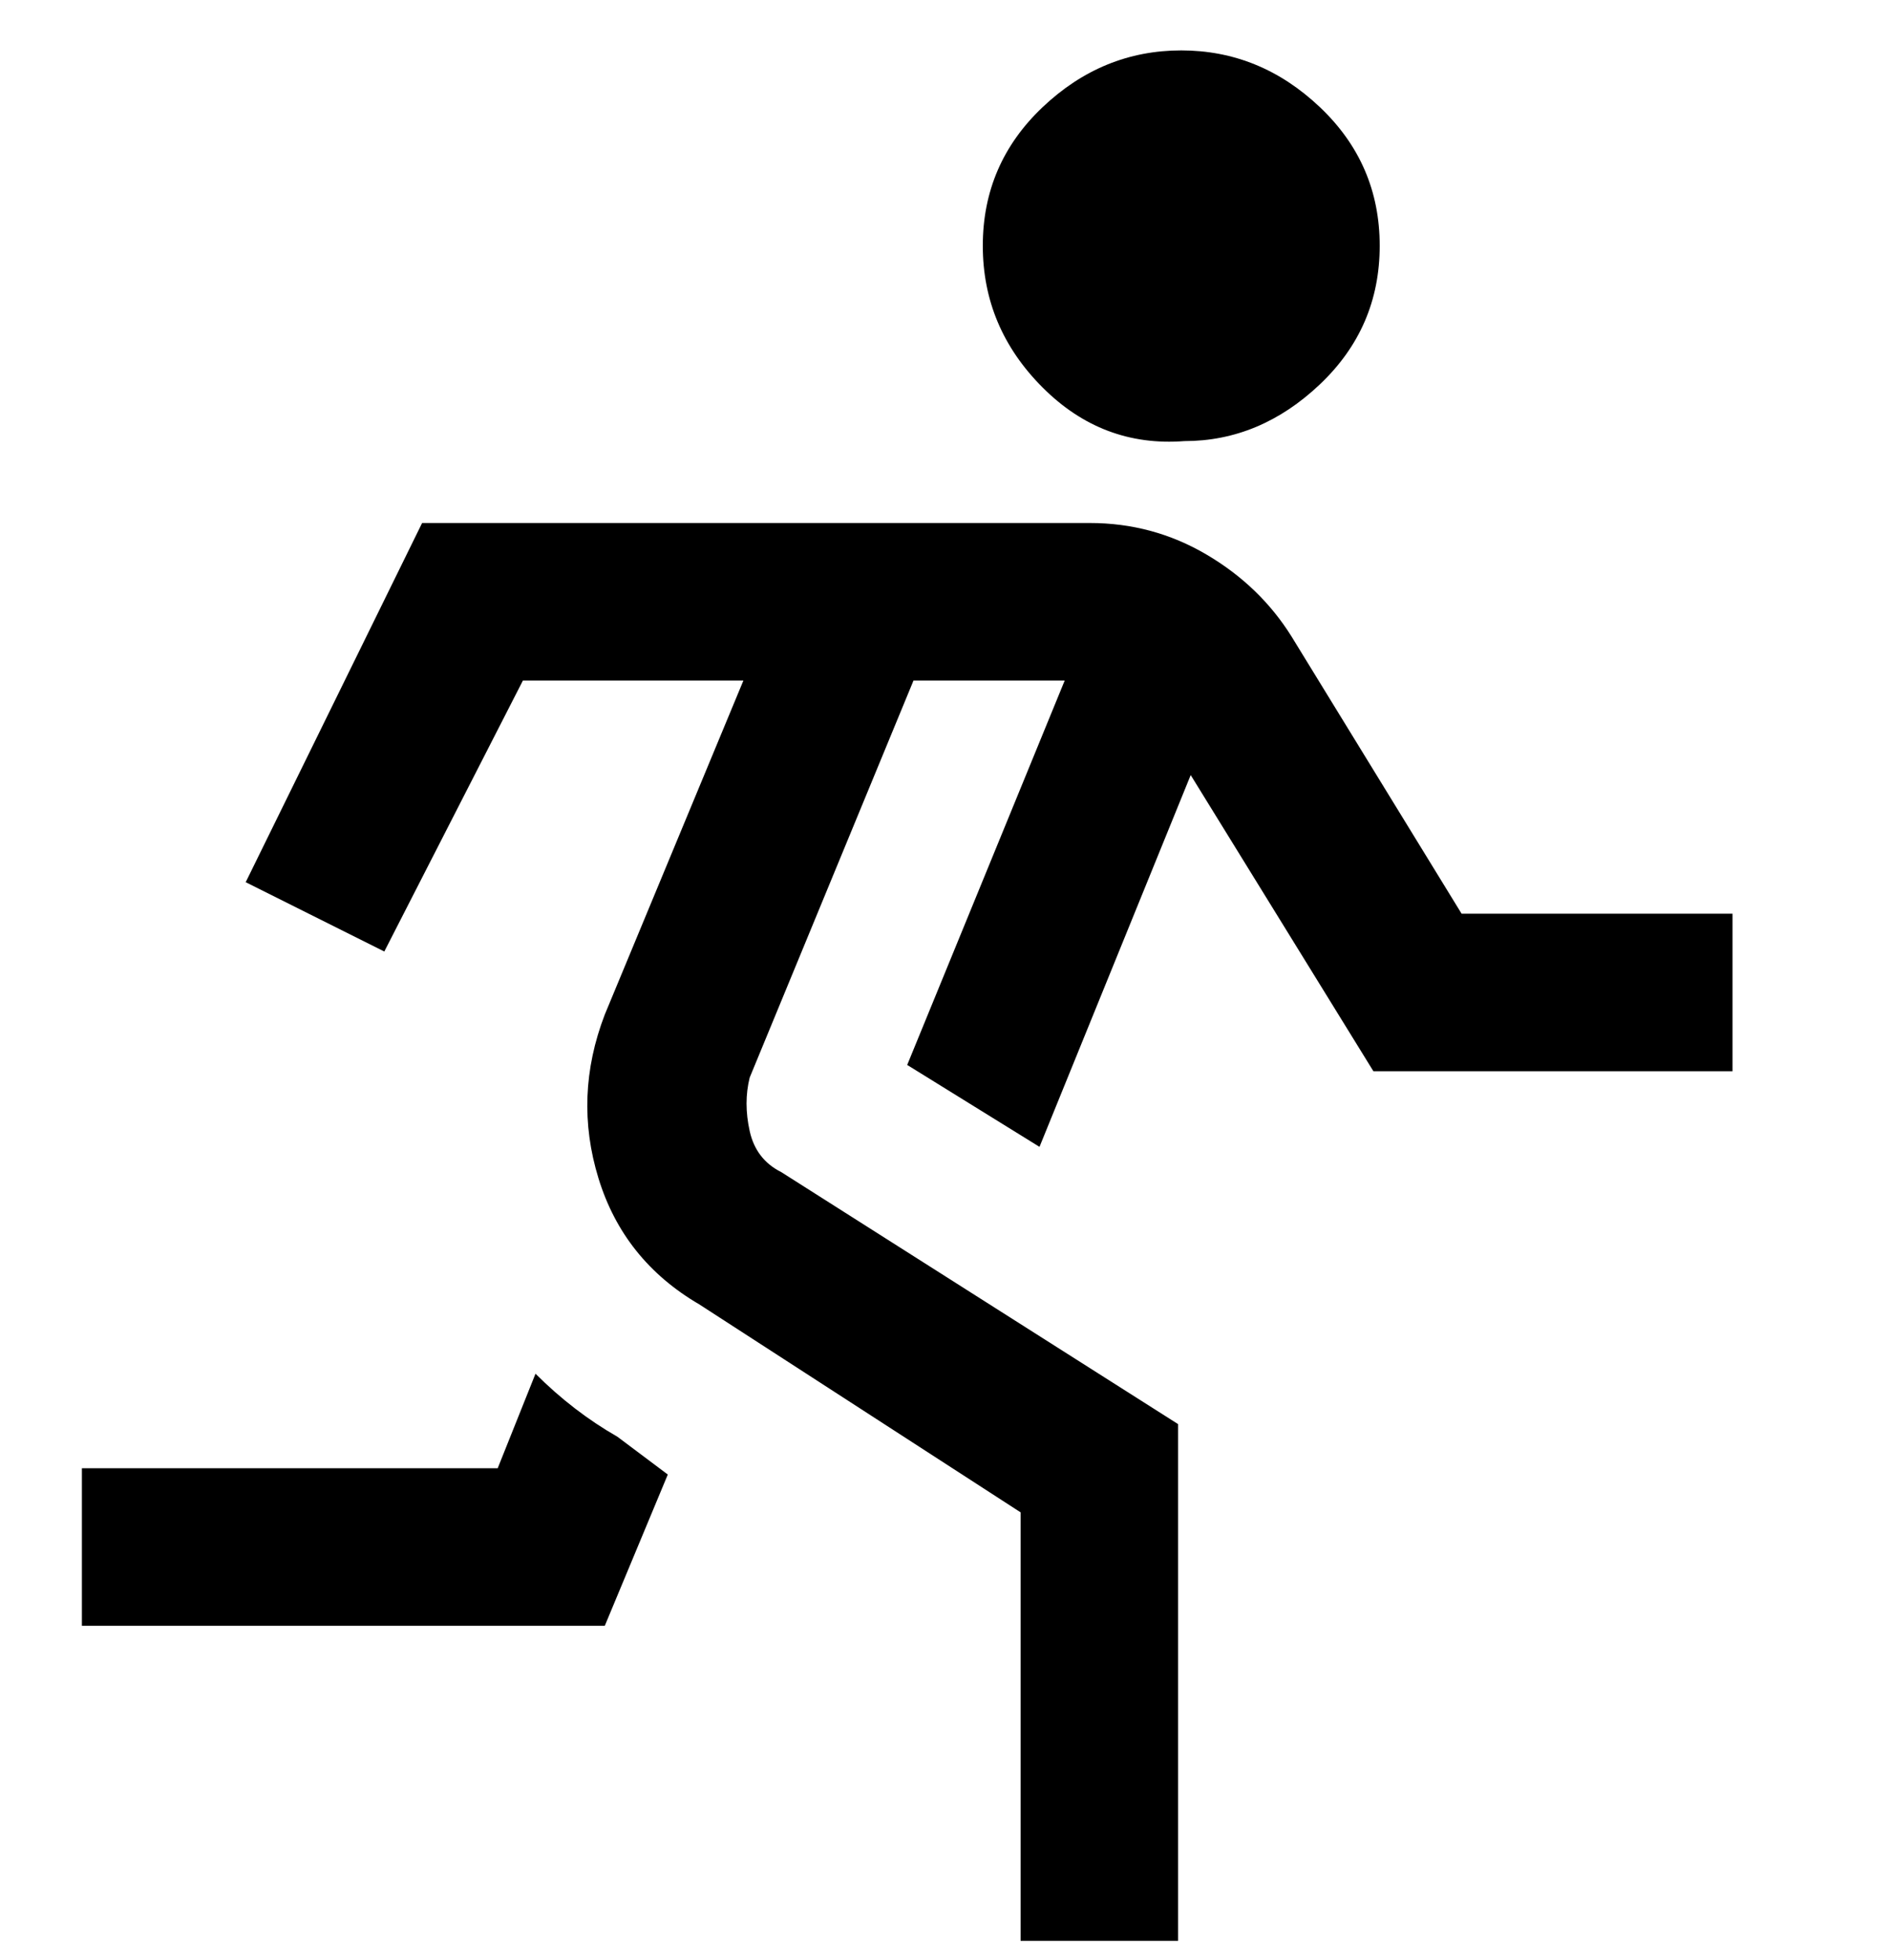 <svg viewBox="0 0 300 311" xmlns="http://www.w3.org/2000/svg"><path d="M275 145v25h-57l-29-47-24 59-21-13 25-61h-24l-26 63q-1 4 0 8.5t5 6.5l63 40v82h-25v-68l-51-33q-12-7-16-20t1-26l22-53H83l-22 43-22-11 28-57h106q10 0 18.5 5t13.5 13l27 44h43zm-87-75q12 0 21.5-9t9.5-22q0-13-9.5-22t-22-9q-12.5 0-22 9T156 39q0 13 9.5 22.5T188 70zM85 218l-6 15H13v25h83l10-24-8-6q-7-4-13-10z"/></svg>